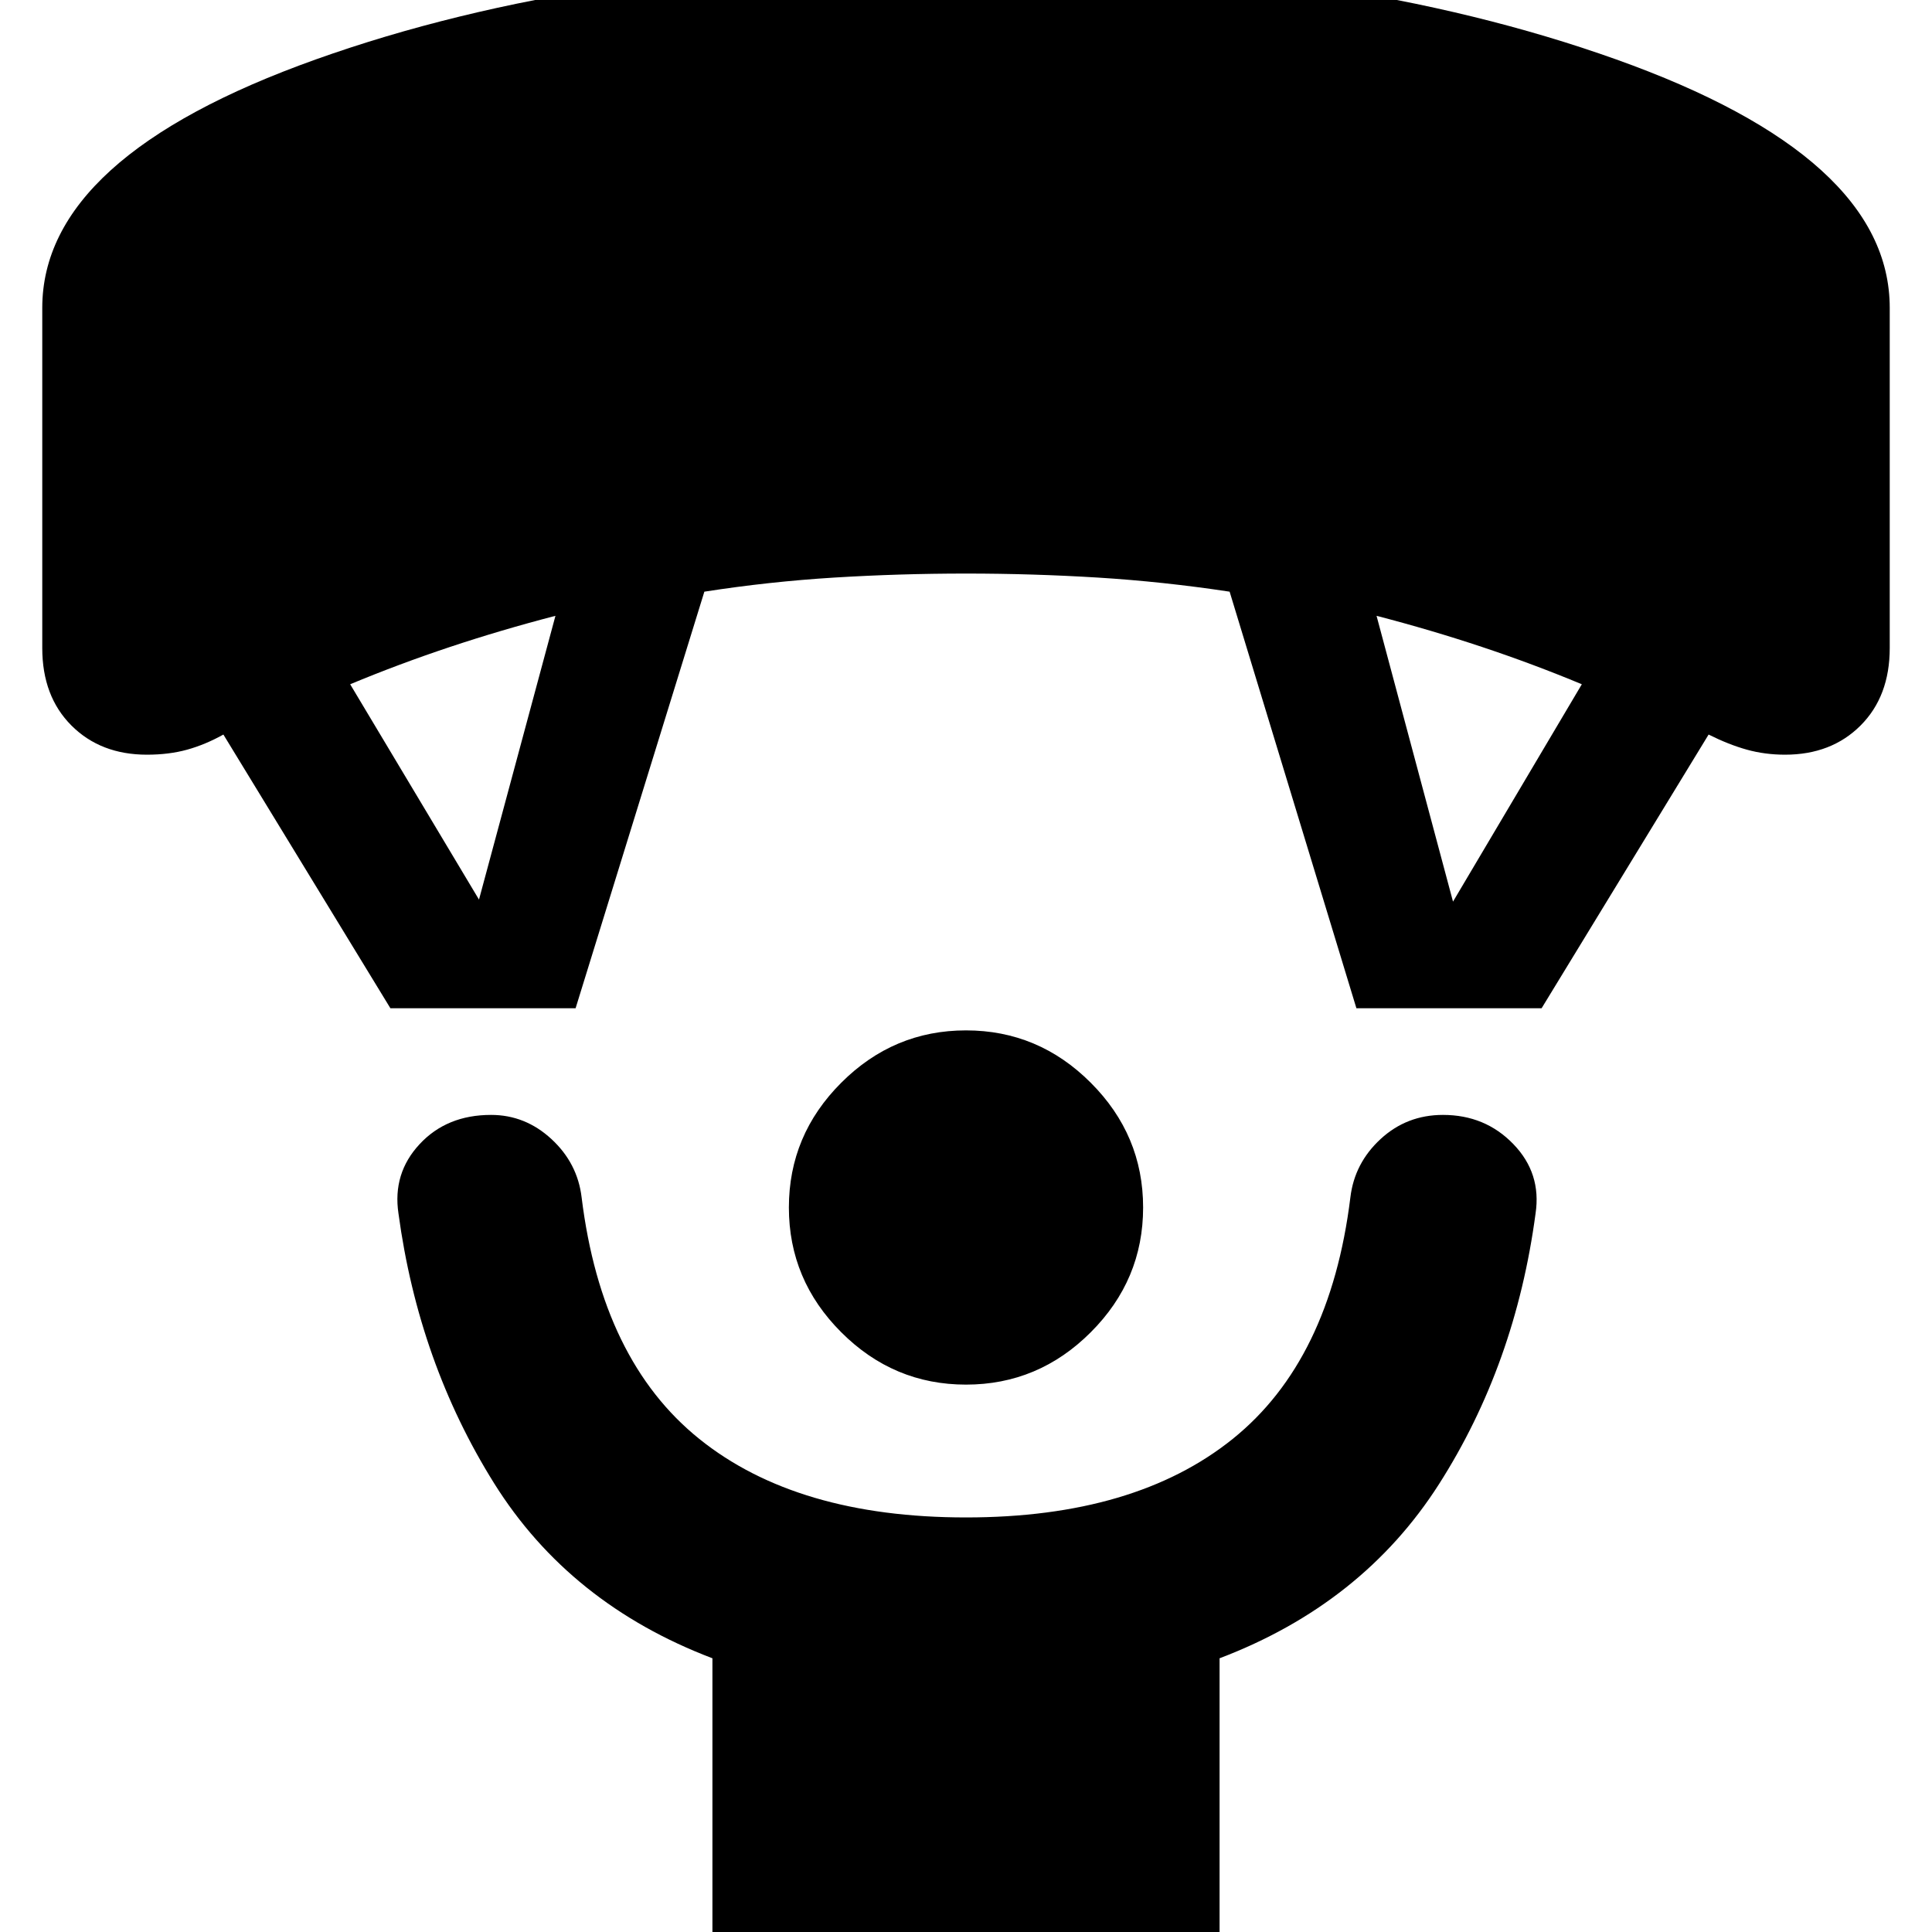 <svg xmlns="http://www.w3.org/2000/svg" height="40" width="40"><path d="M20 28.667q-1.5 0-2.583-1.084Q16.333 26.5 16.333 25q0-1.5 1.084-2.583Q18.5 21.333 20 21.333q1.5 0 2.583 1.084Q23.667 23.5 23.667 25q0 1.5-1.084 2.583Q21.5 28.667 20 28.667ZM14.75 40.5v-6.167q-2.958-1.125-4.521-3.625-1.562-2.5-1.979-5.583-.125-.833.438-1.437.562-.605 1.479-.605.708 0 1.25.5.541.5.625 1.209.416 3.375 2.437 5T20 31.417q3.5 0 5.521-1.625t2.437-5q.084-.709.625-1.209.542-.5 1.292-.5.875 0 1.458.605.584.604.459 1.437-.417 3.125-2 5.604-1.584 2.479-4.542 3.604V40.5ZM8.083 20.875l-3.458-5.667q-.375.209-.75.313-.375.104-.833.104-.959 0-1.563-.604t-.604-1.604V6.375q0-3.125 5.667-5.146Q12.208-.792 20-.792t13.458 2.021q5.667 2.021 5.667 5.146v7.042q0 1-.604 1.604-.604.604-1.563.604-.416 0-.791-.104-.375-.104-.792-.313l-3.458 5.667h-3.834l-2.625-8.625q-1.375-.208-2.729-.292-1.354-.083-2.729-.083t-2.729.083q-1.354.084-2.688.292l-2.666 8.625Zm1.834-2.25L11.5 12.75q-1.125.292-2.188.646-1.062.354-2.062.771Zm20.166.042 2.667-4.5q-1-.417-2.062-.771-1.063-.354-2.188-.646Z"/></svg>